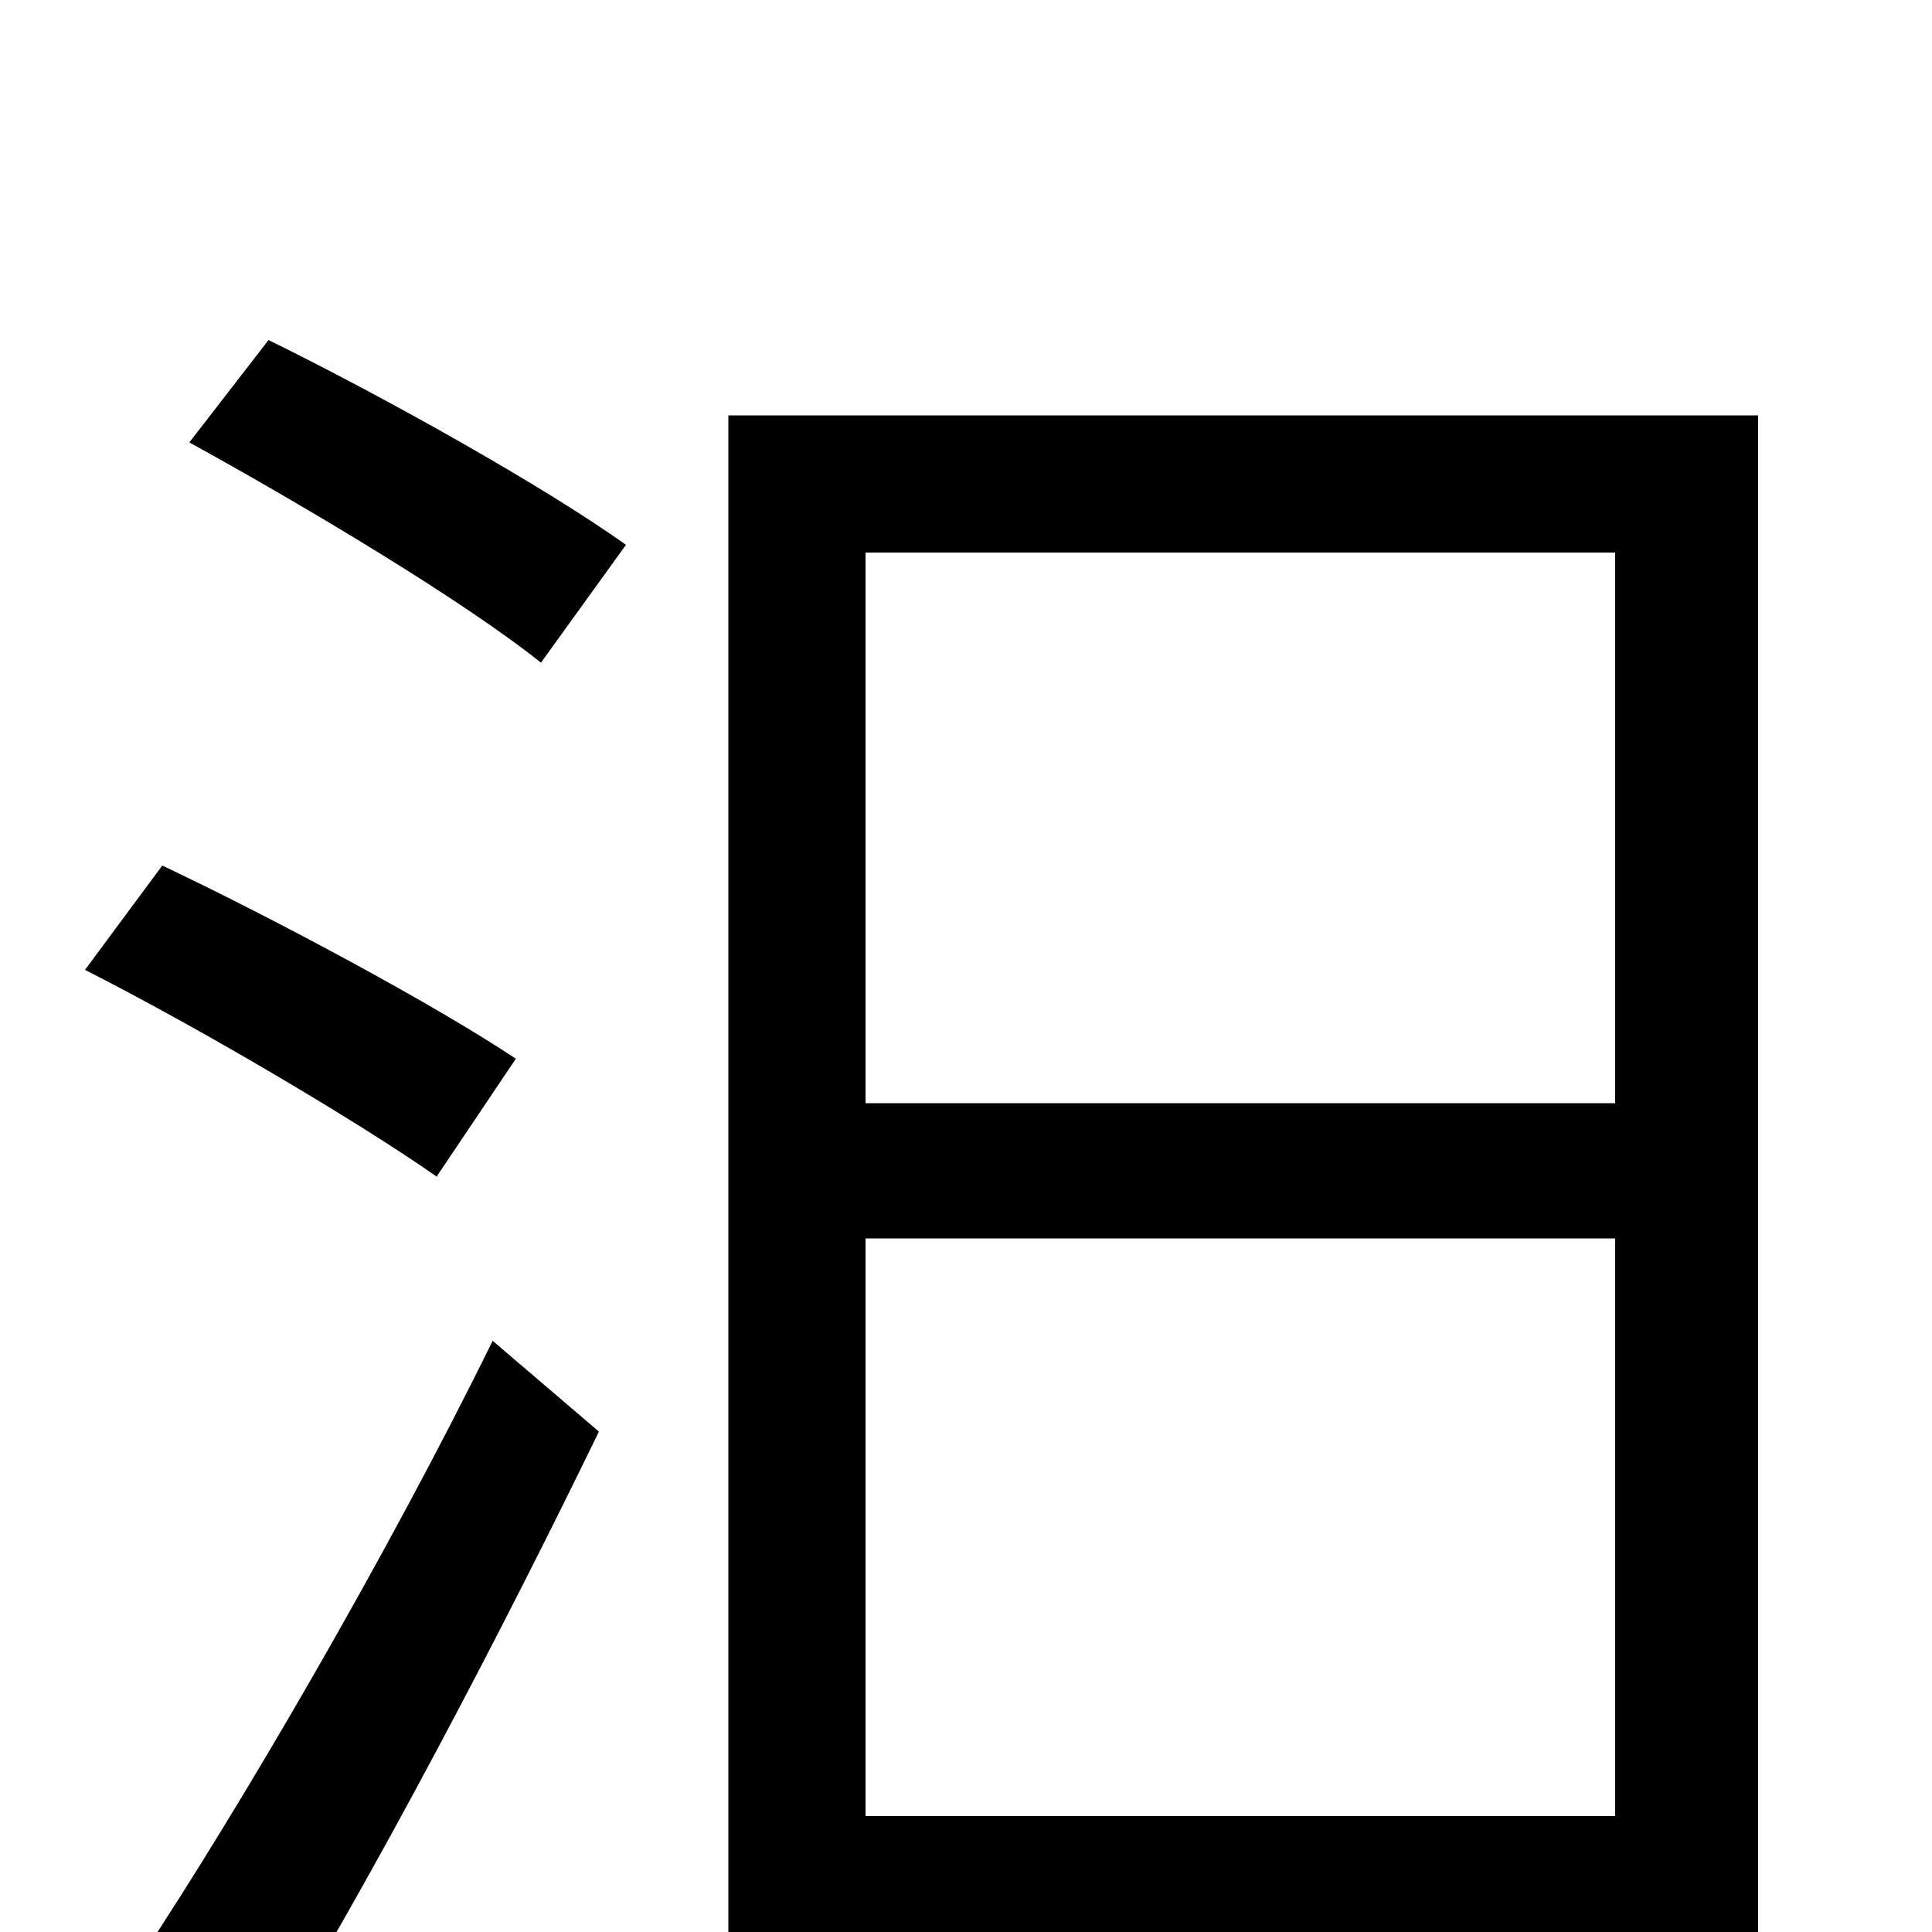 <svg xmlns="http://www.w3.org/2000/svg" viewBox="0 -1000 1000 1000">
	<path fill="#000000" d="M267 -452C225 -480 143 -524 84 -552L44 -498C105 -467 186 -419 226 -391ZM137 63C194 -30 259 -154 310 -259L255 -306C200 -194 124 -64 73 13ZM98 -771C158 -738 240 -689 280 -657L324 -718C282 -748 200 -794 139 -824ZM448 -60V-359H836V-60ZM836 -714V-429H448V-714ZM377 -785V76H448V10H836V71H910V-785Z"/>
</svg>